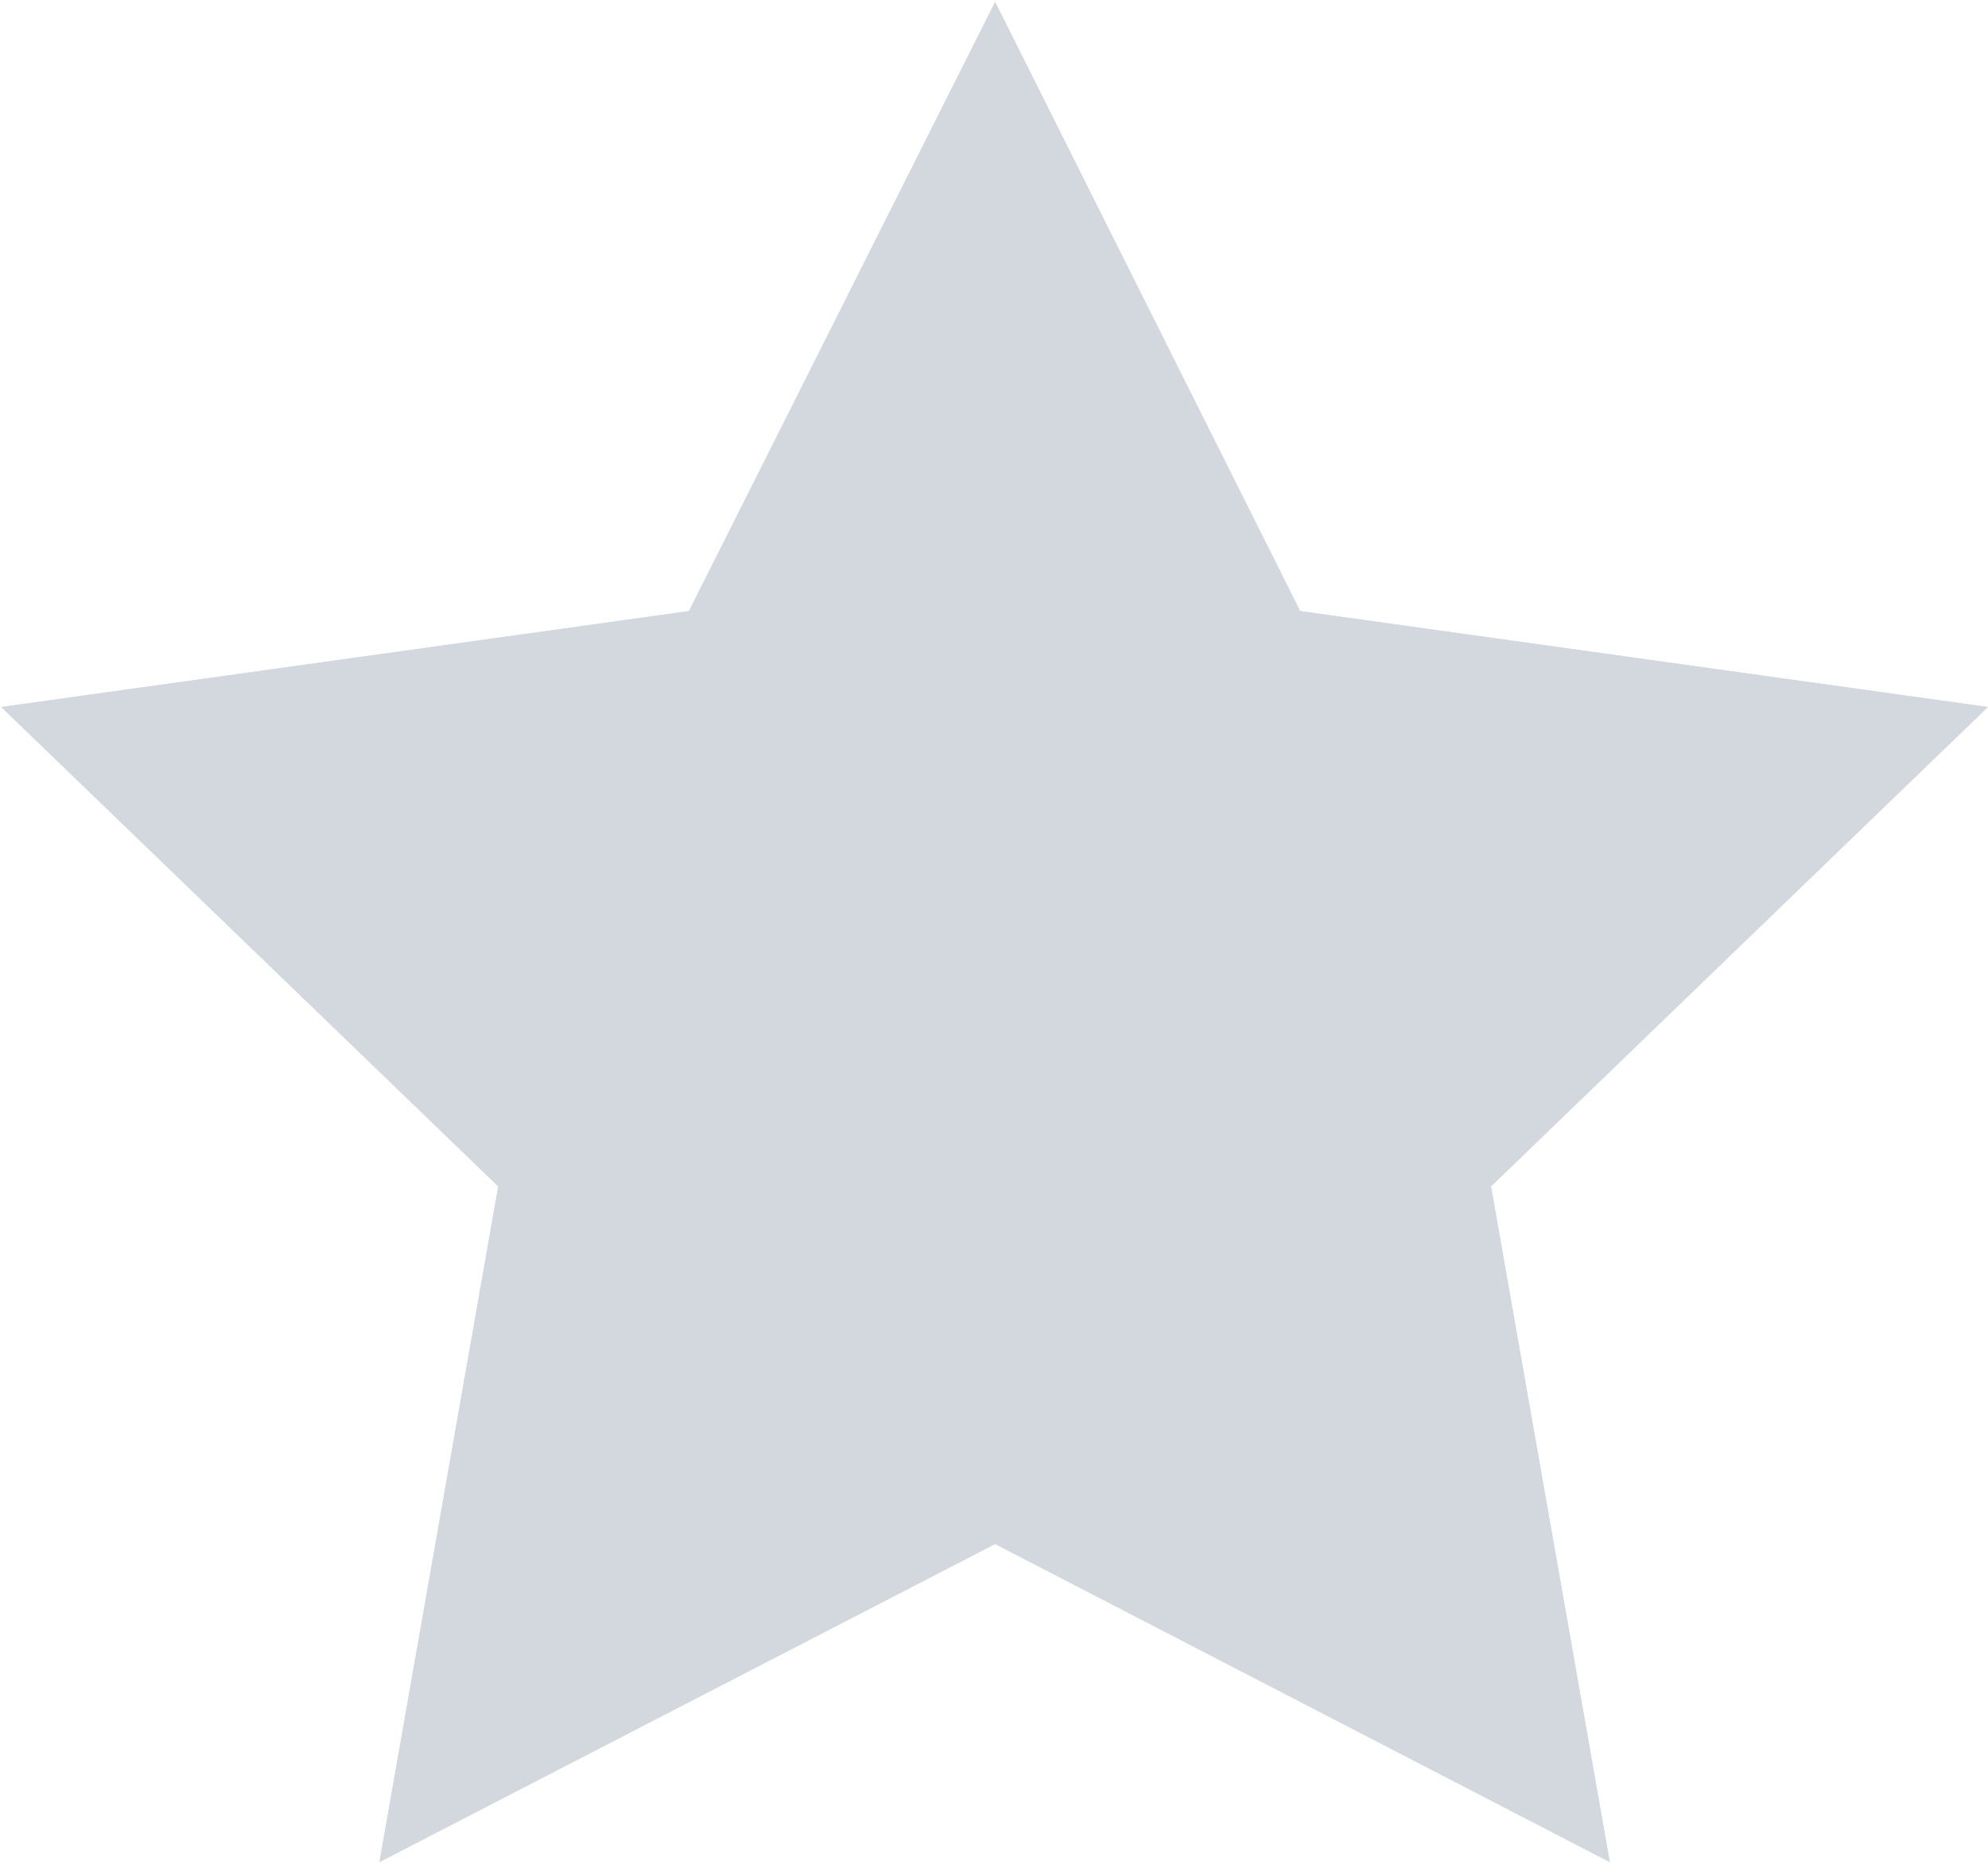 <?xml version="1.0" encoding="UTF-8"?>
<svg width="16px" height="15px" viewBox="0 0 16 15" version="1.1" xmlns="http://www.w3.org/2000/svg" xmlns:xlink="http://www.w3.org/1999/xlink">
    <!-- Generator: Sketch 49.3 (51167) - http://www.bohemiancoding.com/sketch -->
    <title>生产线icon</title>
    <desc>Created with Sketch.</desc>
    <defs></defs>
    <g id="Page-1" stroke="none" stroke-width="1" fill="none" fill-rule="evenodd">
        <g id="系统首页" transform="translate(-20, -678)" fill="#D3D8DF">
            <g id="侧边导航" transform="translate(0, 61)">
                <g id="维护管理" transform="translate(0, 602)">
                    <g id="生产线icon" transform="translate(20, 15)">
                        <g id="生产线">
                            <polygon id="Shape" fill-rule="nonzero" points="15.999 5.69 10.464 4.918 8.009 0.016 5.545 4.918 0.01 5.69 4.01 9.548 3.054 14.986 8.009 12.426 12.956 14.986 12 9.548"></polygon>
                            <polygon id="Shape" fill-rule="nonzero" points="15.999 5.69 10.464 4.918 8.009 0.016 5.545 4.918 0.01 5.69 4.01 9.548 3.054 14.986 8.009 12.426 12.956 14.986 12 9.548"></polygon>
                        </g>
                    </g>
                </g>
            </g>
        </g>
    </g>
</svg>